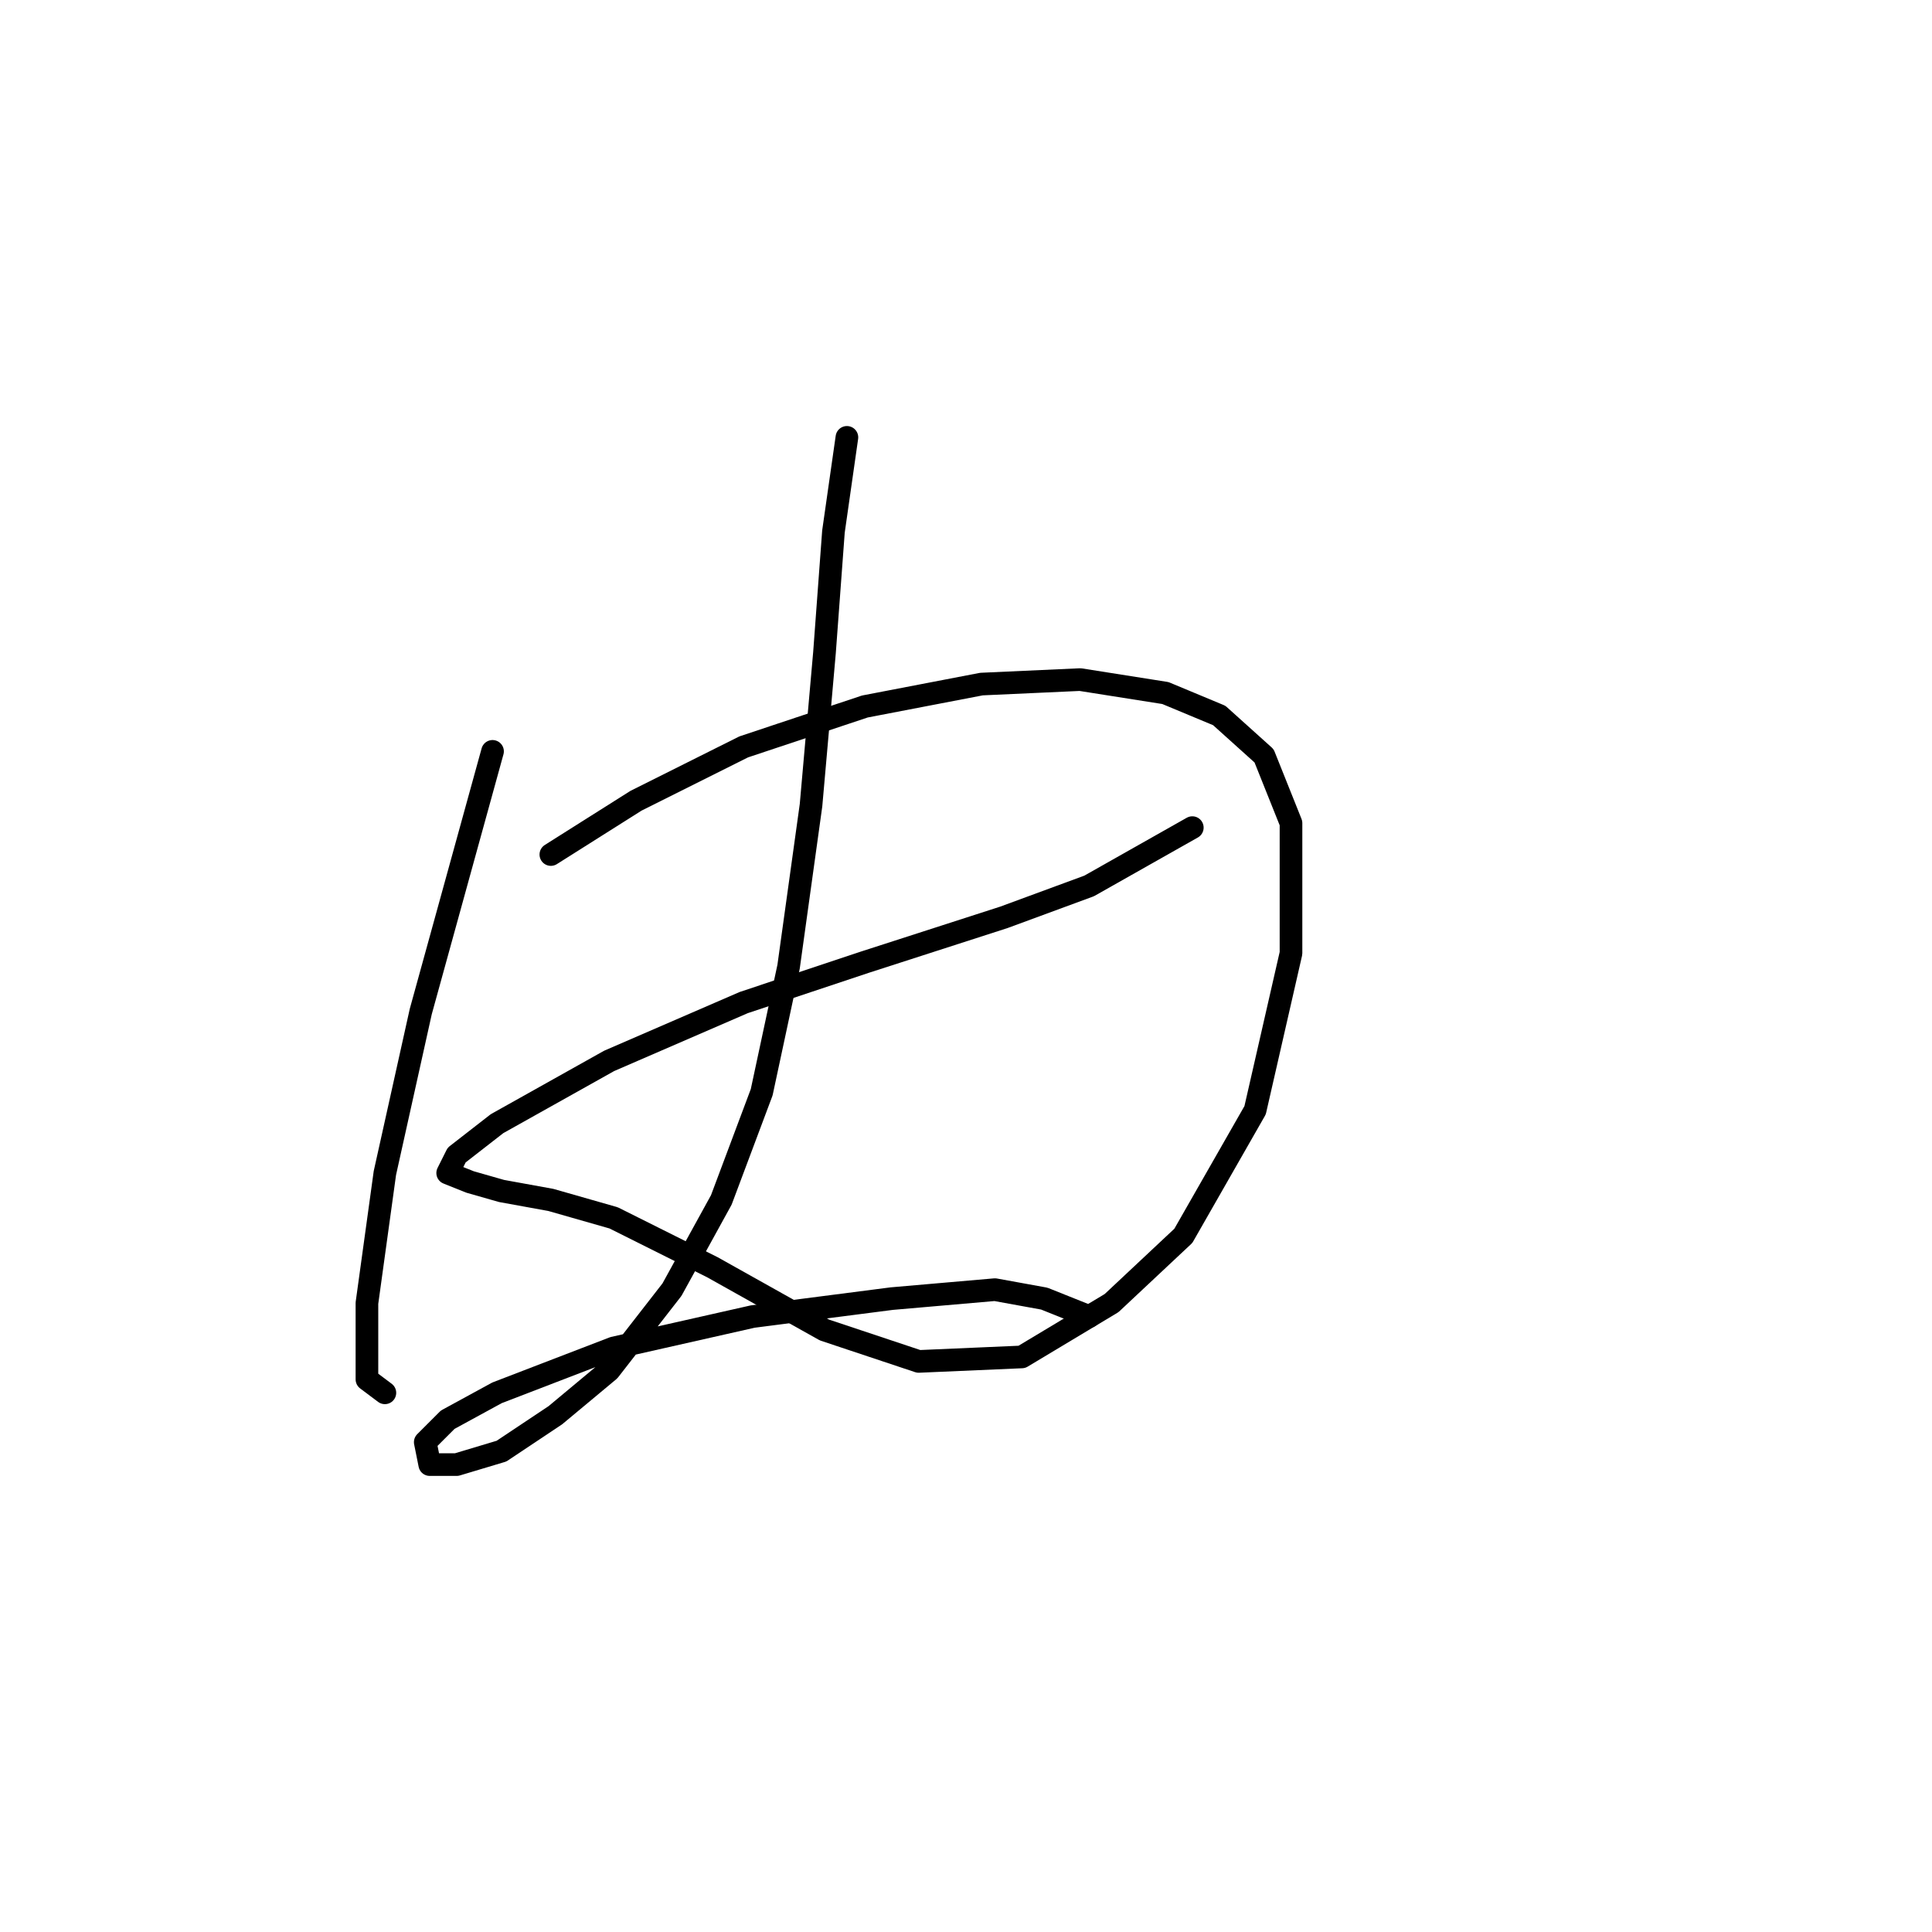 <?xml version="1.0" standalone="no"?>
    <svg width="256" height="256" xmlns="http://www.w3.org/2000/svg" version="1.1">
    <polyline stroke="black" stroke-width="3" stroke-linecap="round" fill="transparent" stroke-linejoin="round" points="65.264 99.559 55.754 134.033 50.999 155.431 48.621 172.668 48.621 182.773 50.999 184.556 50.999 184.556 " />
        <polyline stroke="black" stroke-width="3" stroke-linecap="round" fill="transparent" stroke-linejoin="round" points="72.991 113.23 84.284 106.097 98.549 98.965 114.597 93.615 130.051 90.644 143.128 90.049 154.421 91.832 161.554 94.804 167.497 100.154 171.064 109.069 171.064 126.306 166.309 147.11 156.799 163.752 147.288 172.668 135.401 179.801 121.73 180.395 109.248 176.234 94.389 167.913 81.312 161.375 72.991 158.997 66.453 157.809 62.292 156.62 59.32 155.431 60.509 153.054 65.858 148.893 80.718 140.572 98.549 132.845 114.597 127.495 133.023 121.551 144.317 117.391 157.987 109.664 157.987 109.664 " />
        <polyline stroke="black" stroke-width="3" stroke-linecap="round" fill="transparent" stroke-linejoin="round" points="112.22 57.953 110.437 70.435 109.248 86.483 107.465 106.692 104.493 128.09 100.927 144.732 95.577 158.997 89.039 170.885 80.718 181.584 73.585 187.528 66.453 192.283 60.509 194.066 56.943 194.066 56.348 191.094 59.32 188.122 65.858 184.556 81.312 178.612 99.738 174.451 118.164 172.074 131.835 170.885 138.373 172.074 144.317 174.451 144.317 174.451 " />
        </svg>